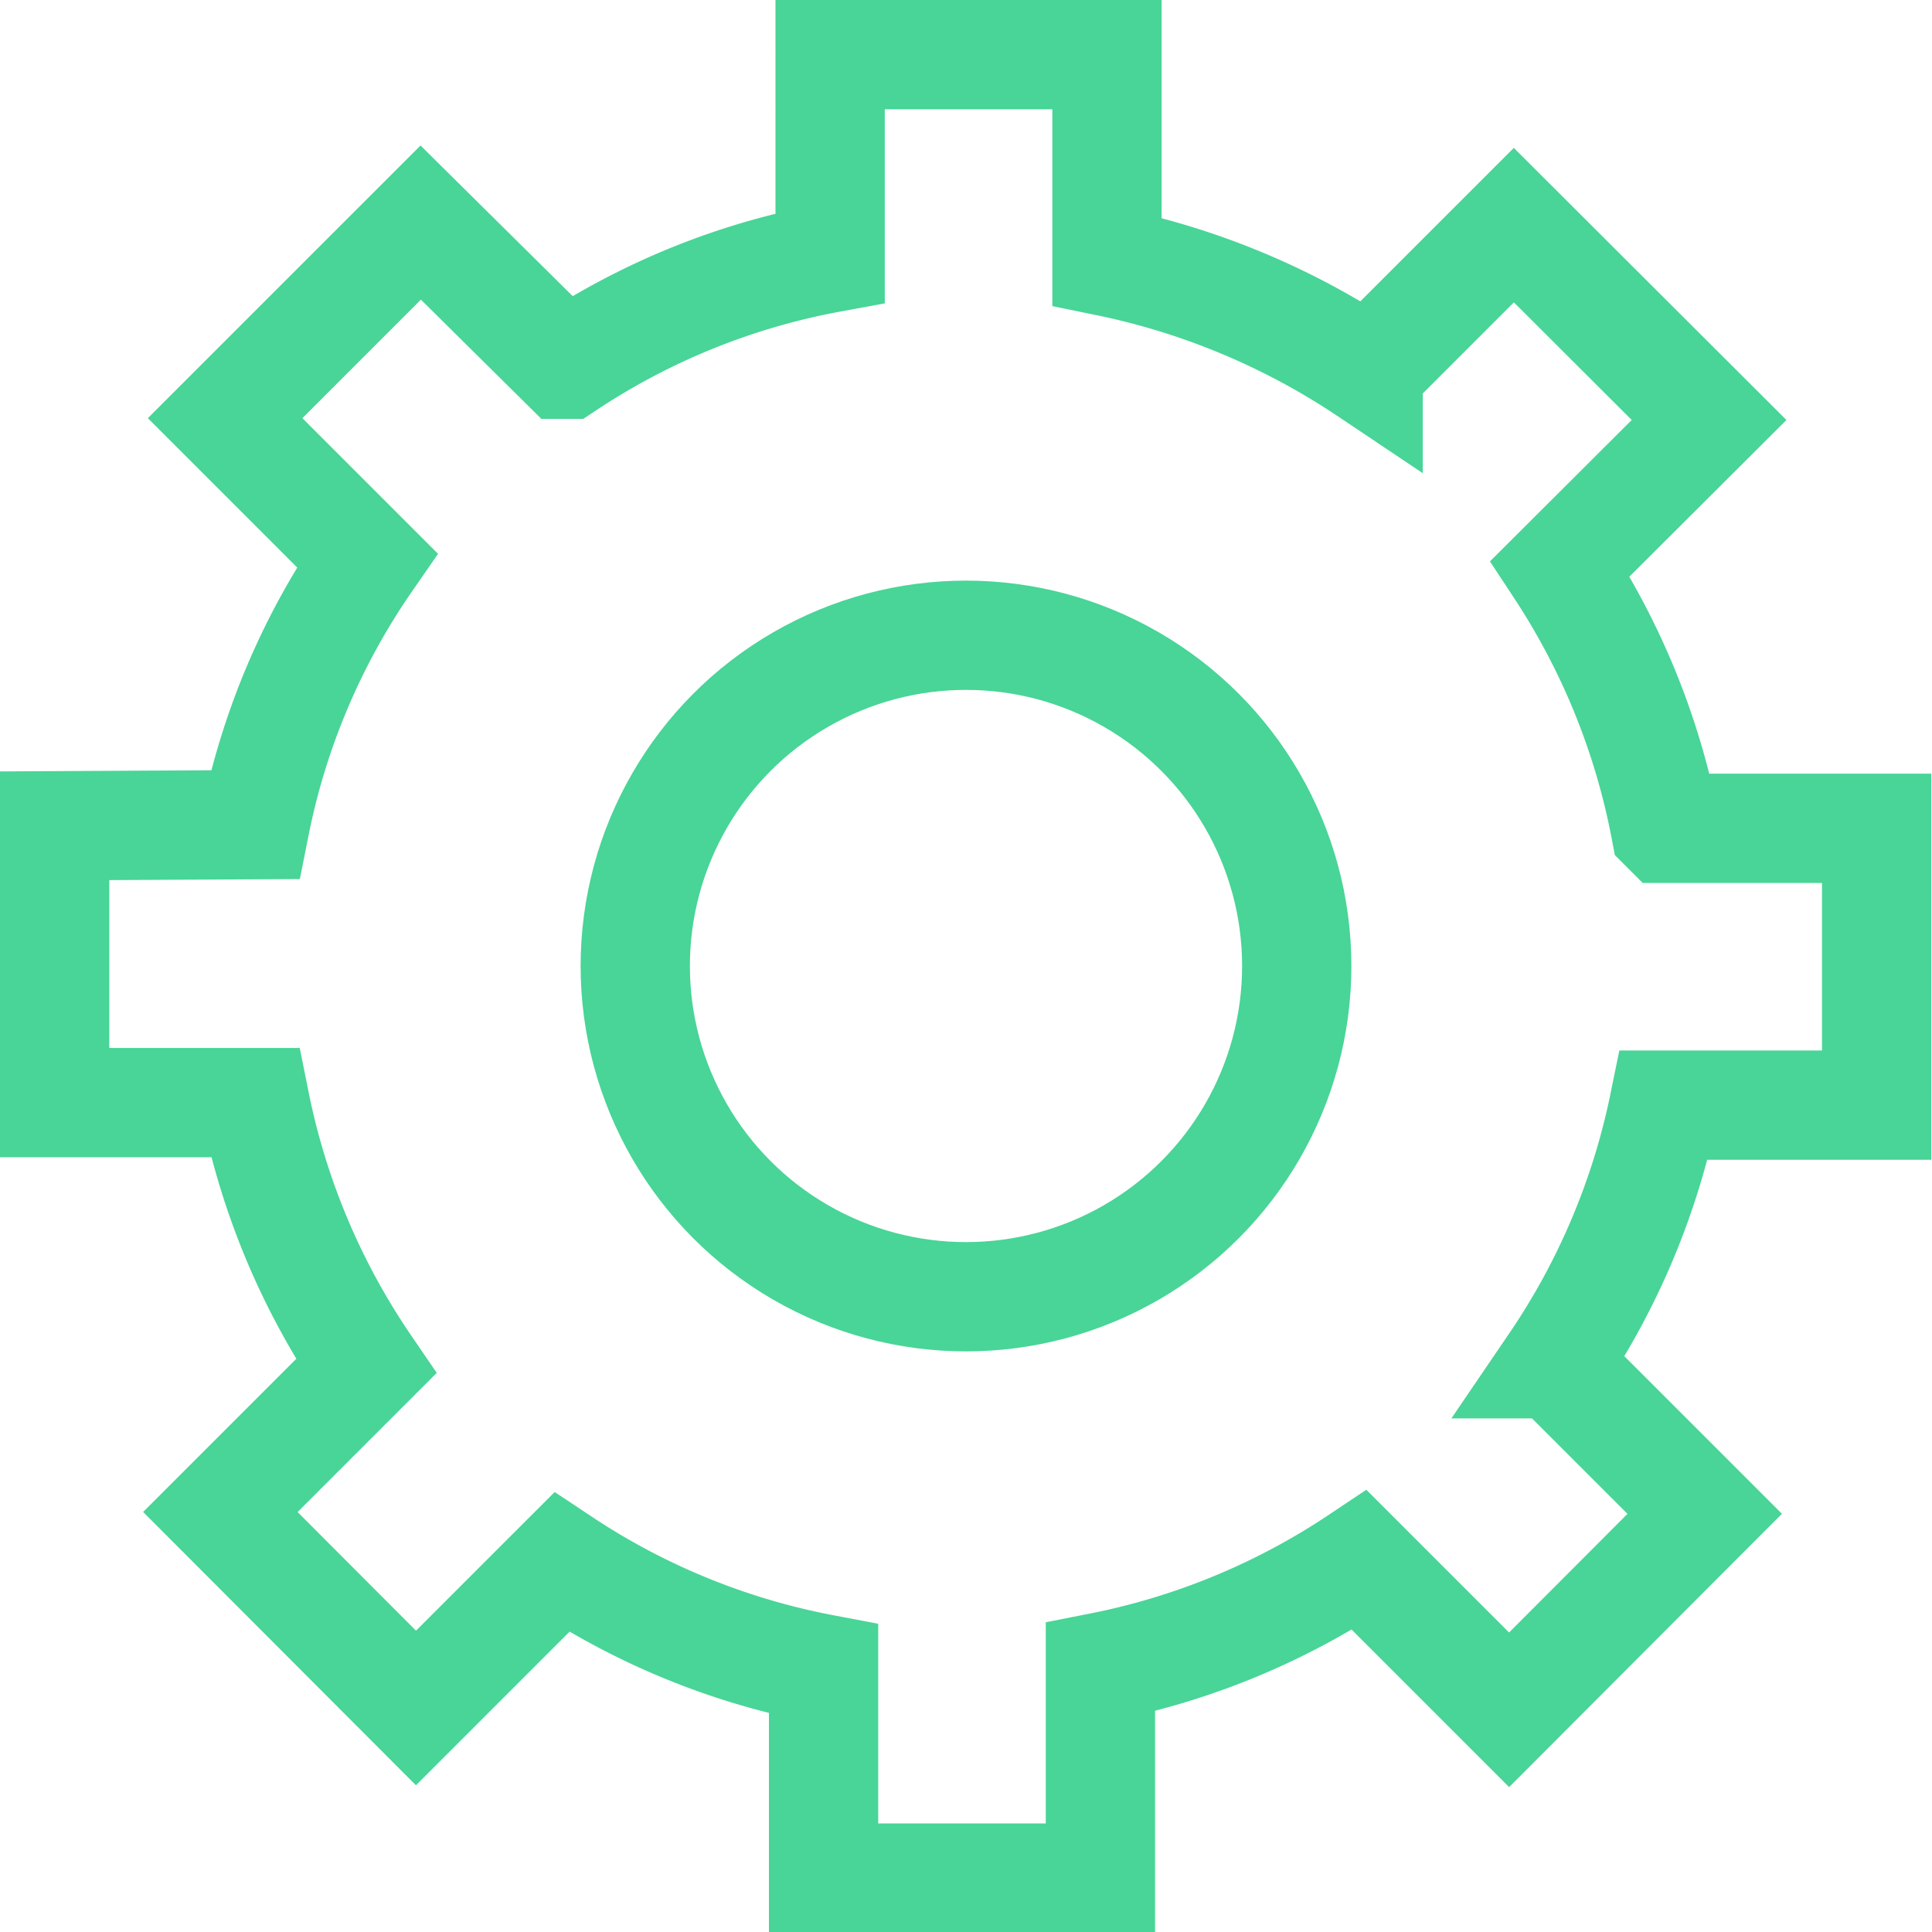 <svg xmlns="http://www.w3.org/2000/svg" viewBox="0 0 53.04 53.04"><defs><style>.cls-1{fill:none;stroke:#48d597;stroke-miterlimit:10;stroke-width:3px;}</style></defs><title>gear</title><g id="Layer_2" data-name="Layer 2"><g id="Products_Concepts" data-name="Products/Concepts"><g id="setings_o_m"><path class="cls-1" d="M1.5,22.67v7.6H7a19.7,19.7,0,0,0,3.05,7.24l-4,4,5.37,5.38,4-4a19.56,19.56,0,0,0,7.19,2.93h0v5.74h7.6V45.77a19.63,19.63,0,0,0,7.11-2.94l4.11,4.11,5.37-5.38-4.12-4.12a19.63,19.63,0,0,0,3-7.1l5.84,0v-7.6h-5.8a19.69,19.69,0,0,0-2.89-7.13l4.09-4.08L41.56,6.18l-4,4a20.15,20.15,0,0,0-7.17-3V1.5h-7.6V7.08A19.49,19.49,0,0,0,15.56,10l-.08,0L11.55,6.11,6.18,11.48l3.9,3.9h0A19.41,19.41,0,0,0,7,22.64Z"/><circle class="cls-1" cx="26.52" cy="26.52" r="9.08"/></g></g></g></svg>
